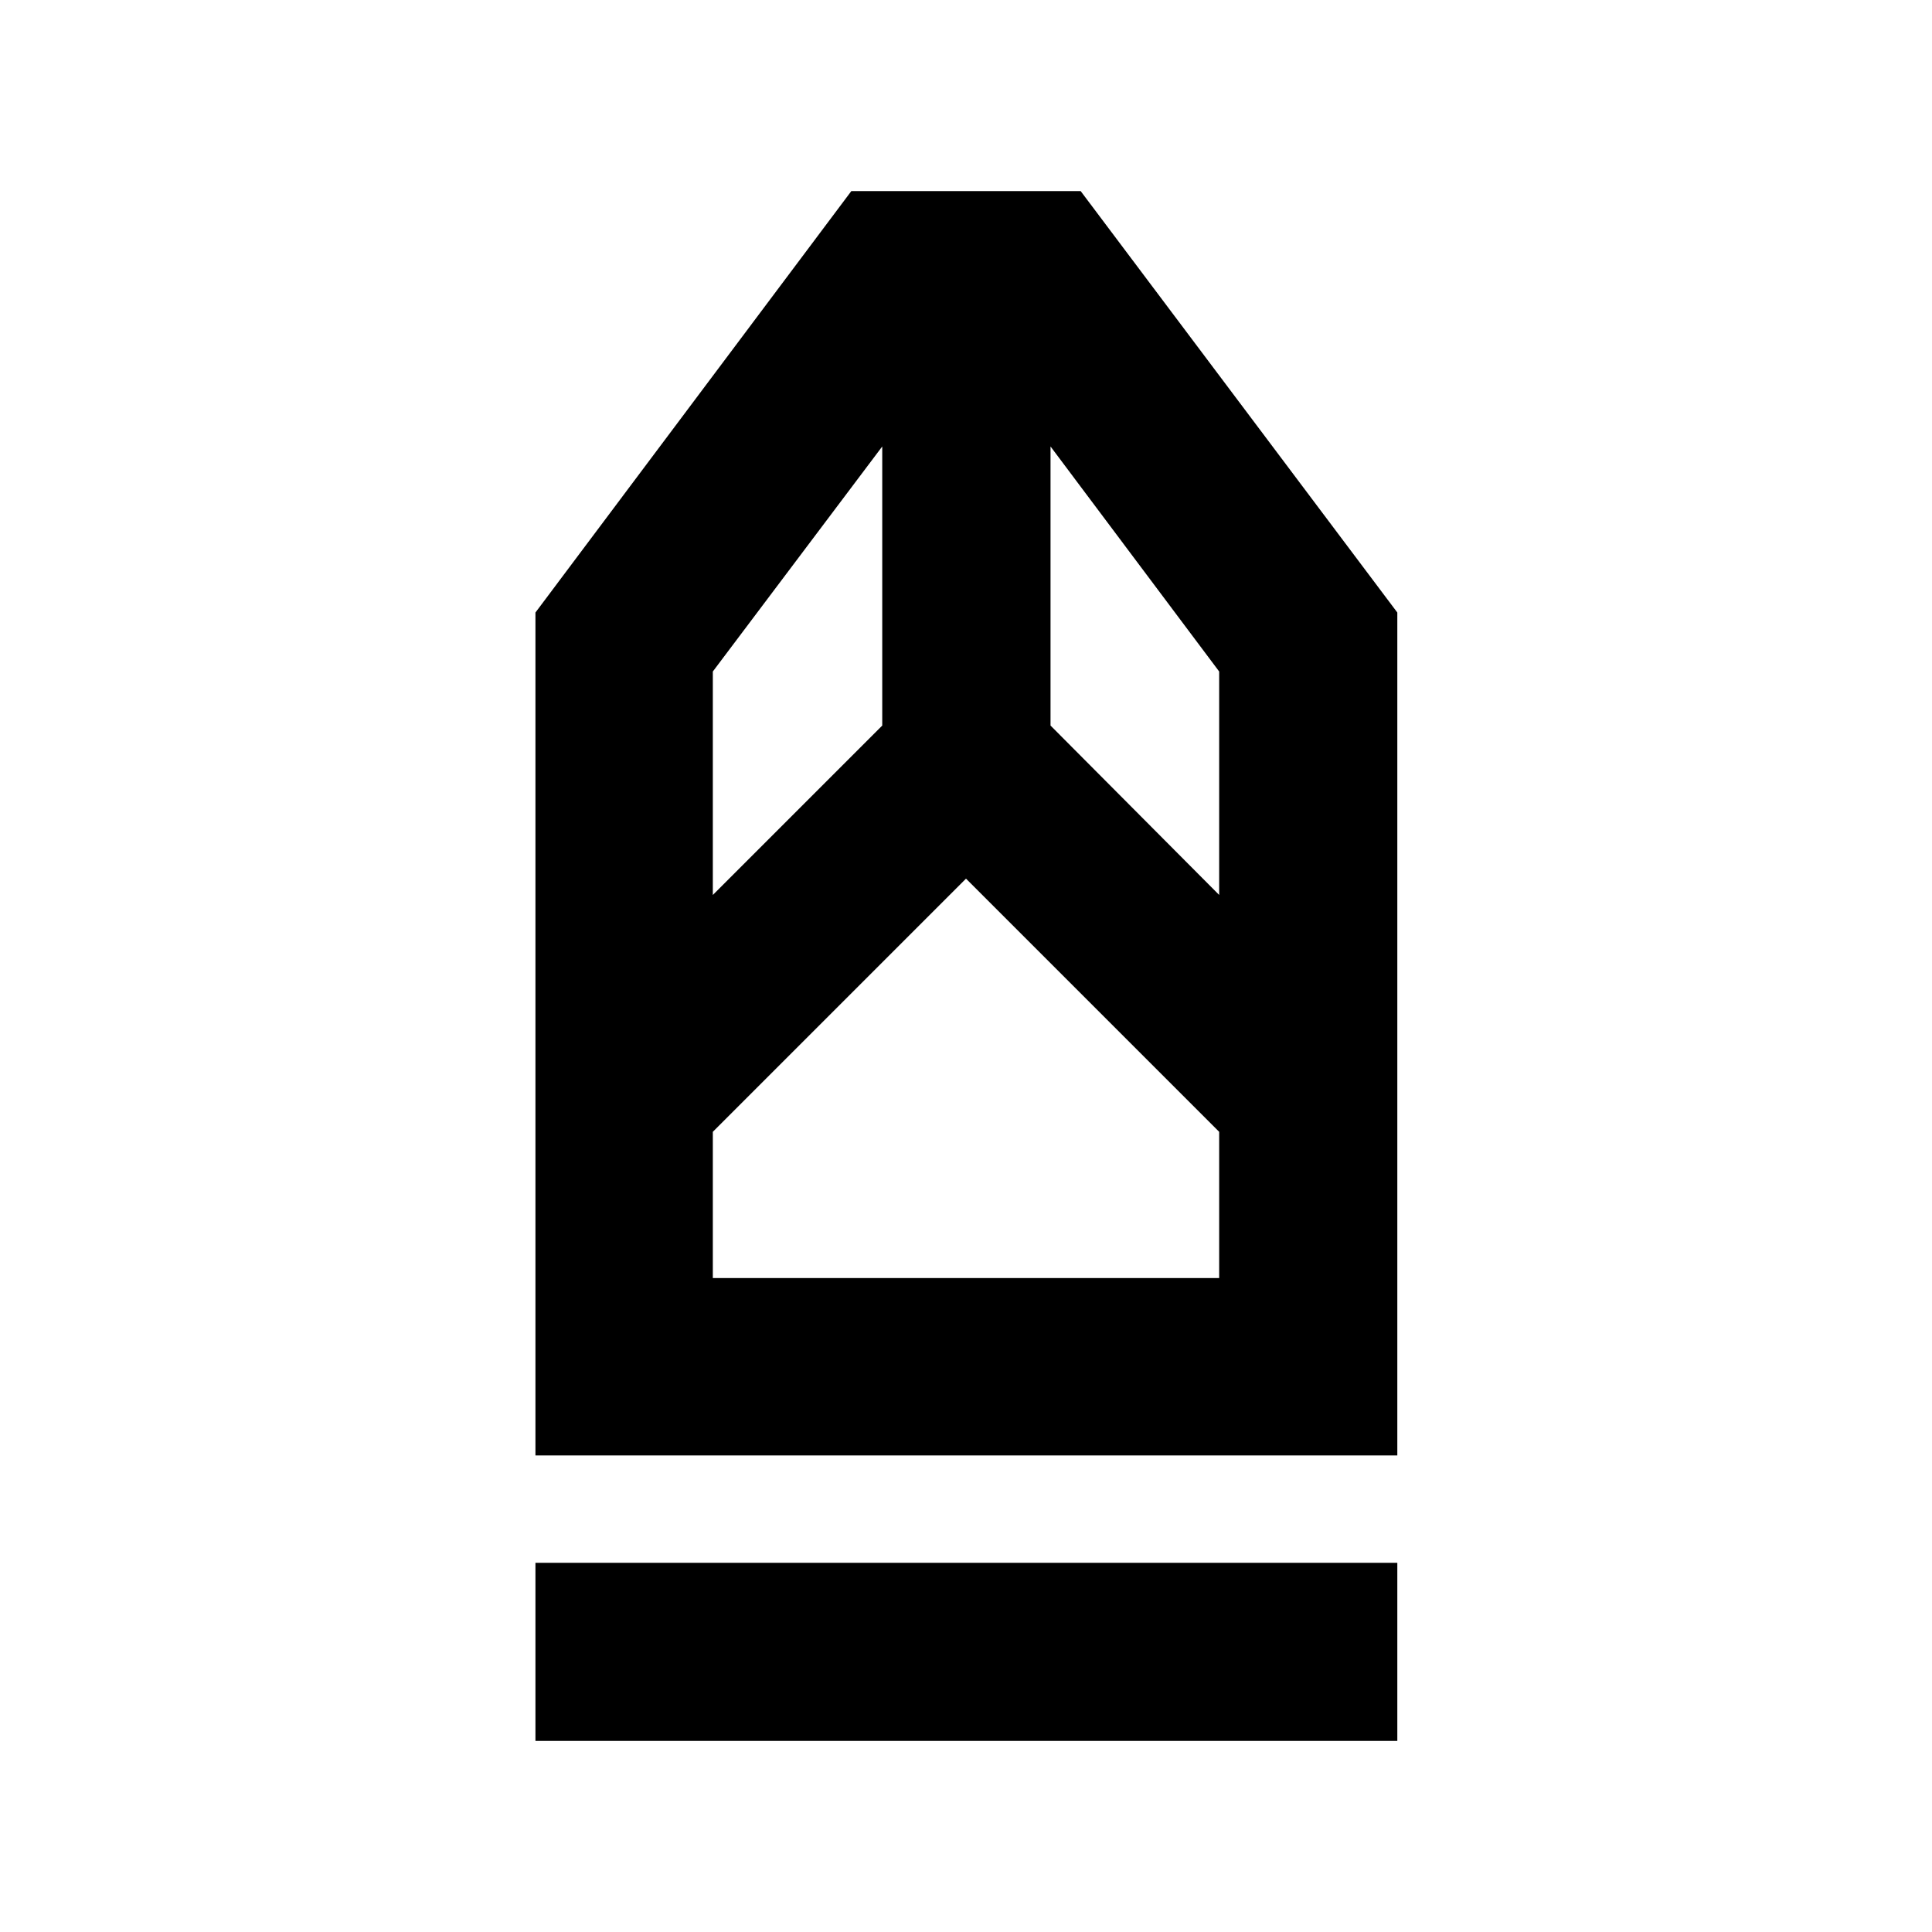 <svg xmlns="http://www.w3.org/2000/svg" height="40" viewBox="0 -960 960 960" width="40"><path d="M266.06-94.94v-88.52h428.26v88.52H266.06Zm0-141.86v-418.84l156.97-209.42h113.94l157.35 209.42v418.84H266.06Zm88.14-88.14h251.6v-72.67L480-523.41l-125.8 125.8v72.67Zm0-190.36 84.18-84.18v-138.67L354.2-626.33v111.03Zm251.6 0v-111.03L522-738.15v138.67l83.8 84.18Zm0 190.36H354.2h251.6Z"/></svg>